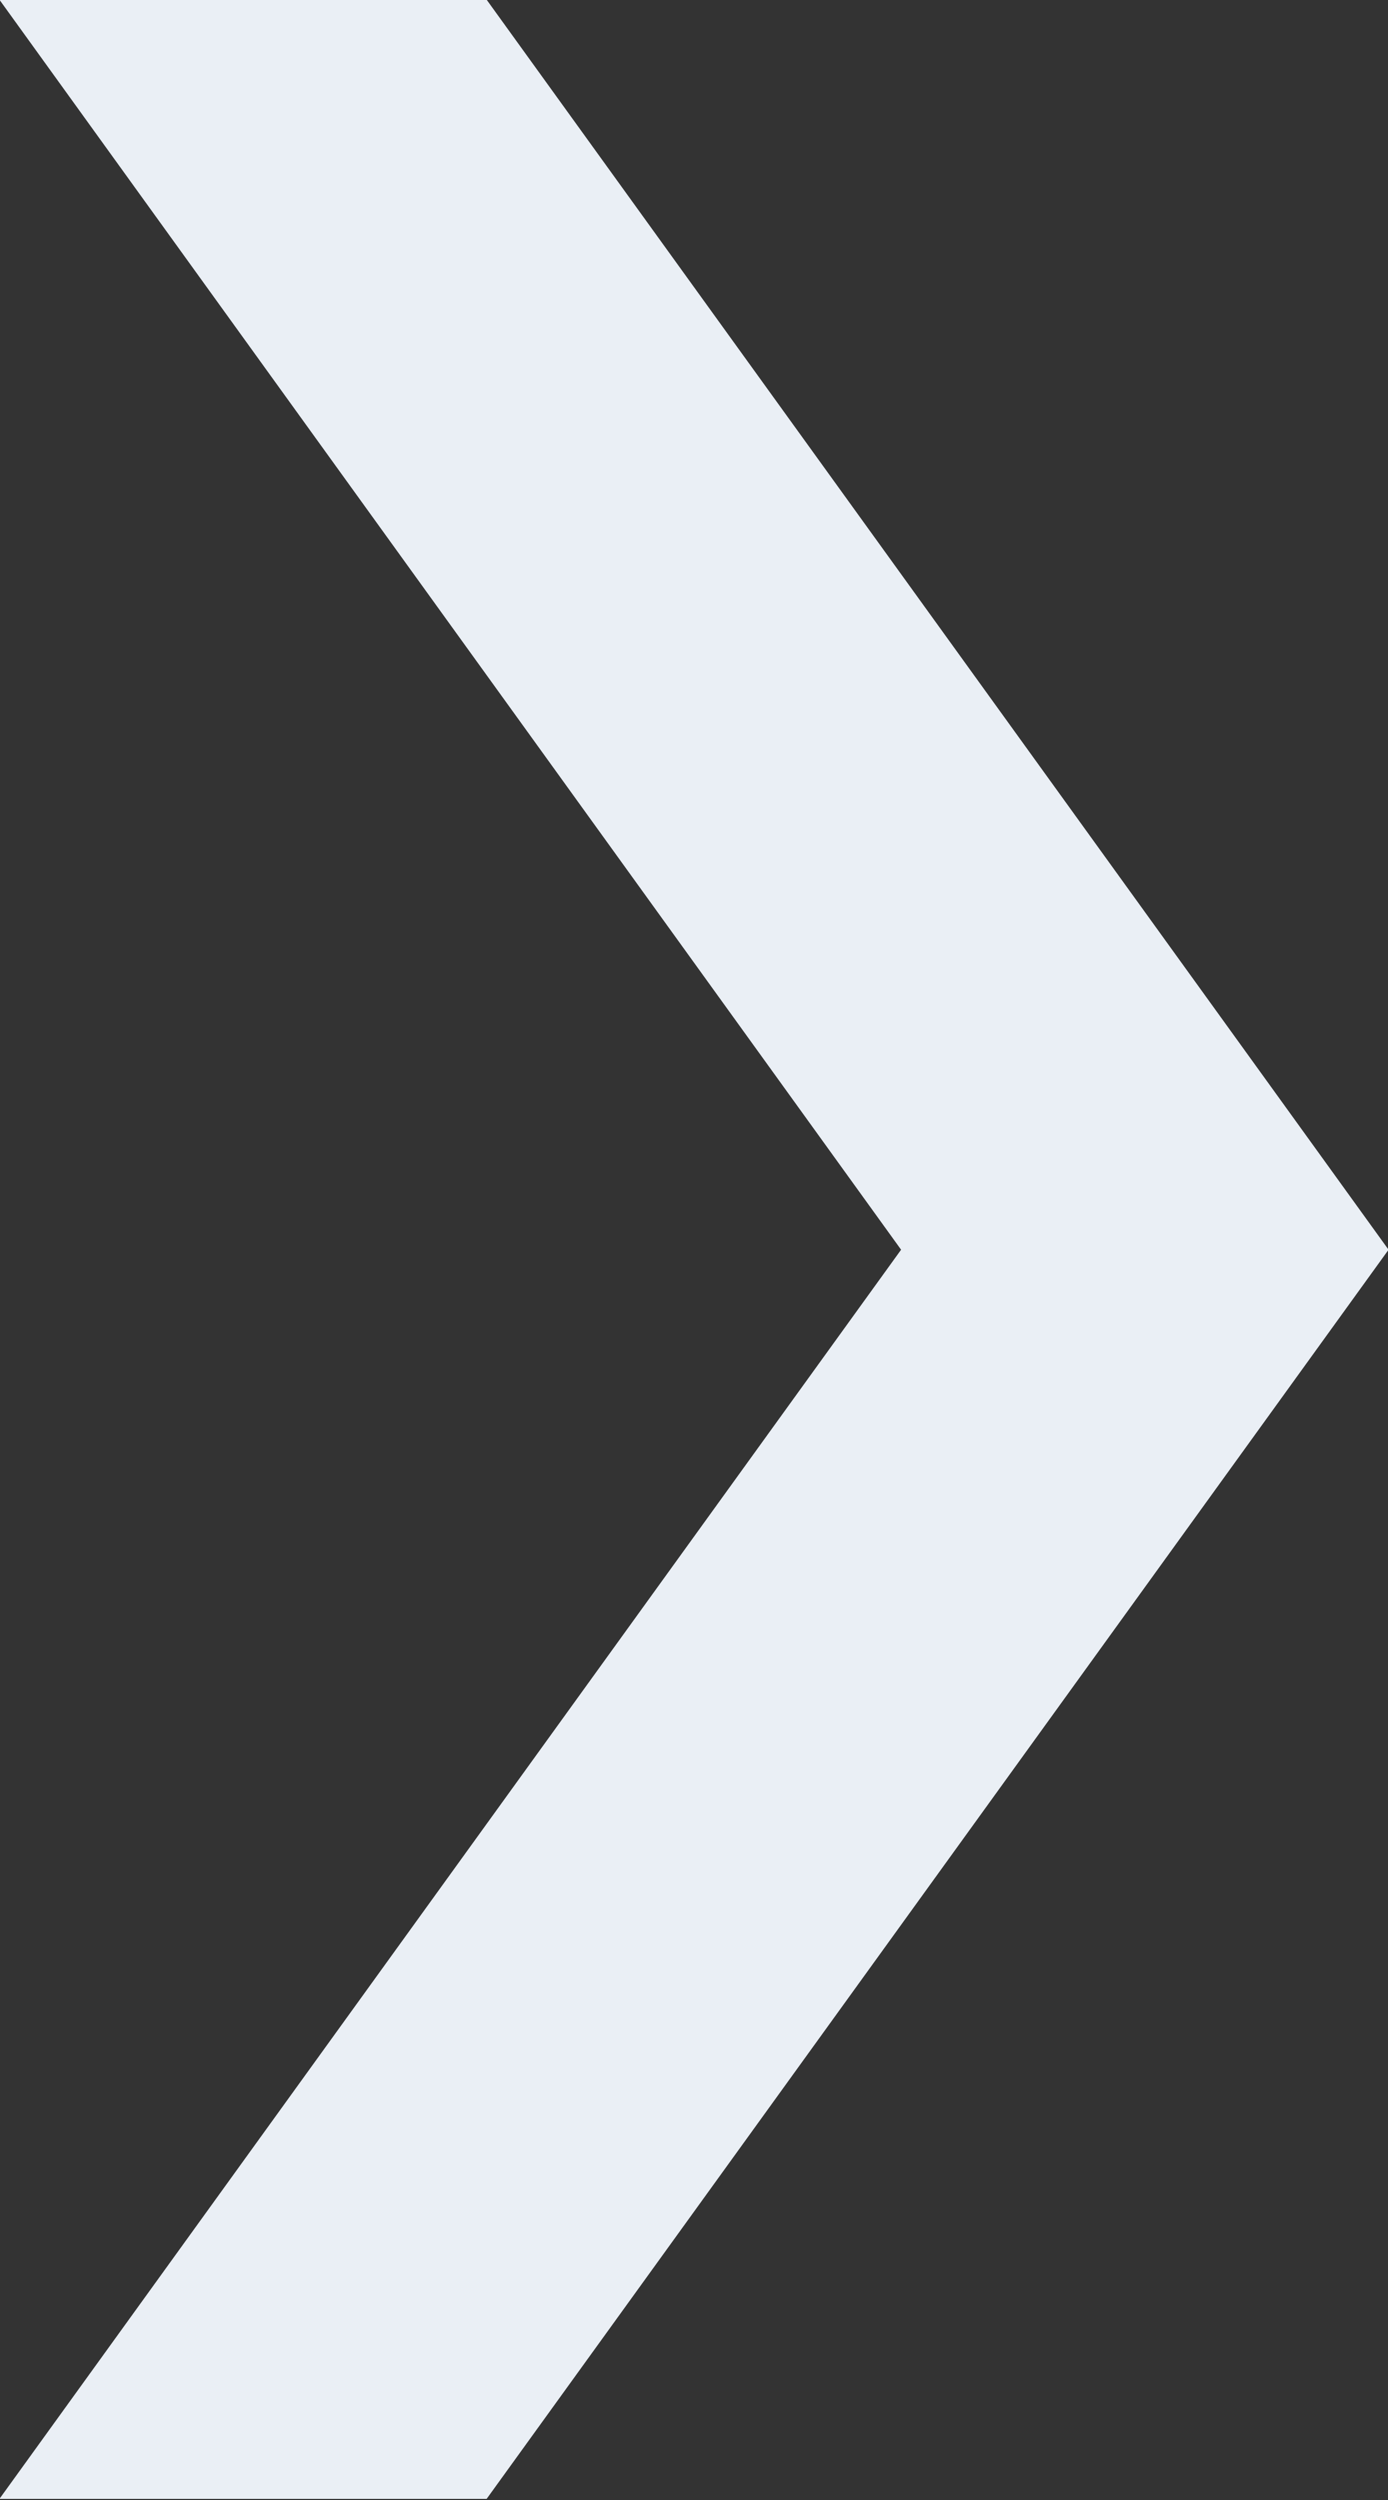 <svg xmlns="http://www.w3.org/2000/svg" width="5" height="9"><rect width="100%" height="100%" fill="#333333" stroke="none"/><path fill="#eaeff5" d="M-.002 8.996l3.248-4.497-3.248-4.5h1.755l3.249 4.5-3.249 4.497z"/></svg>